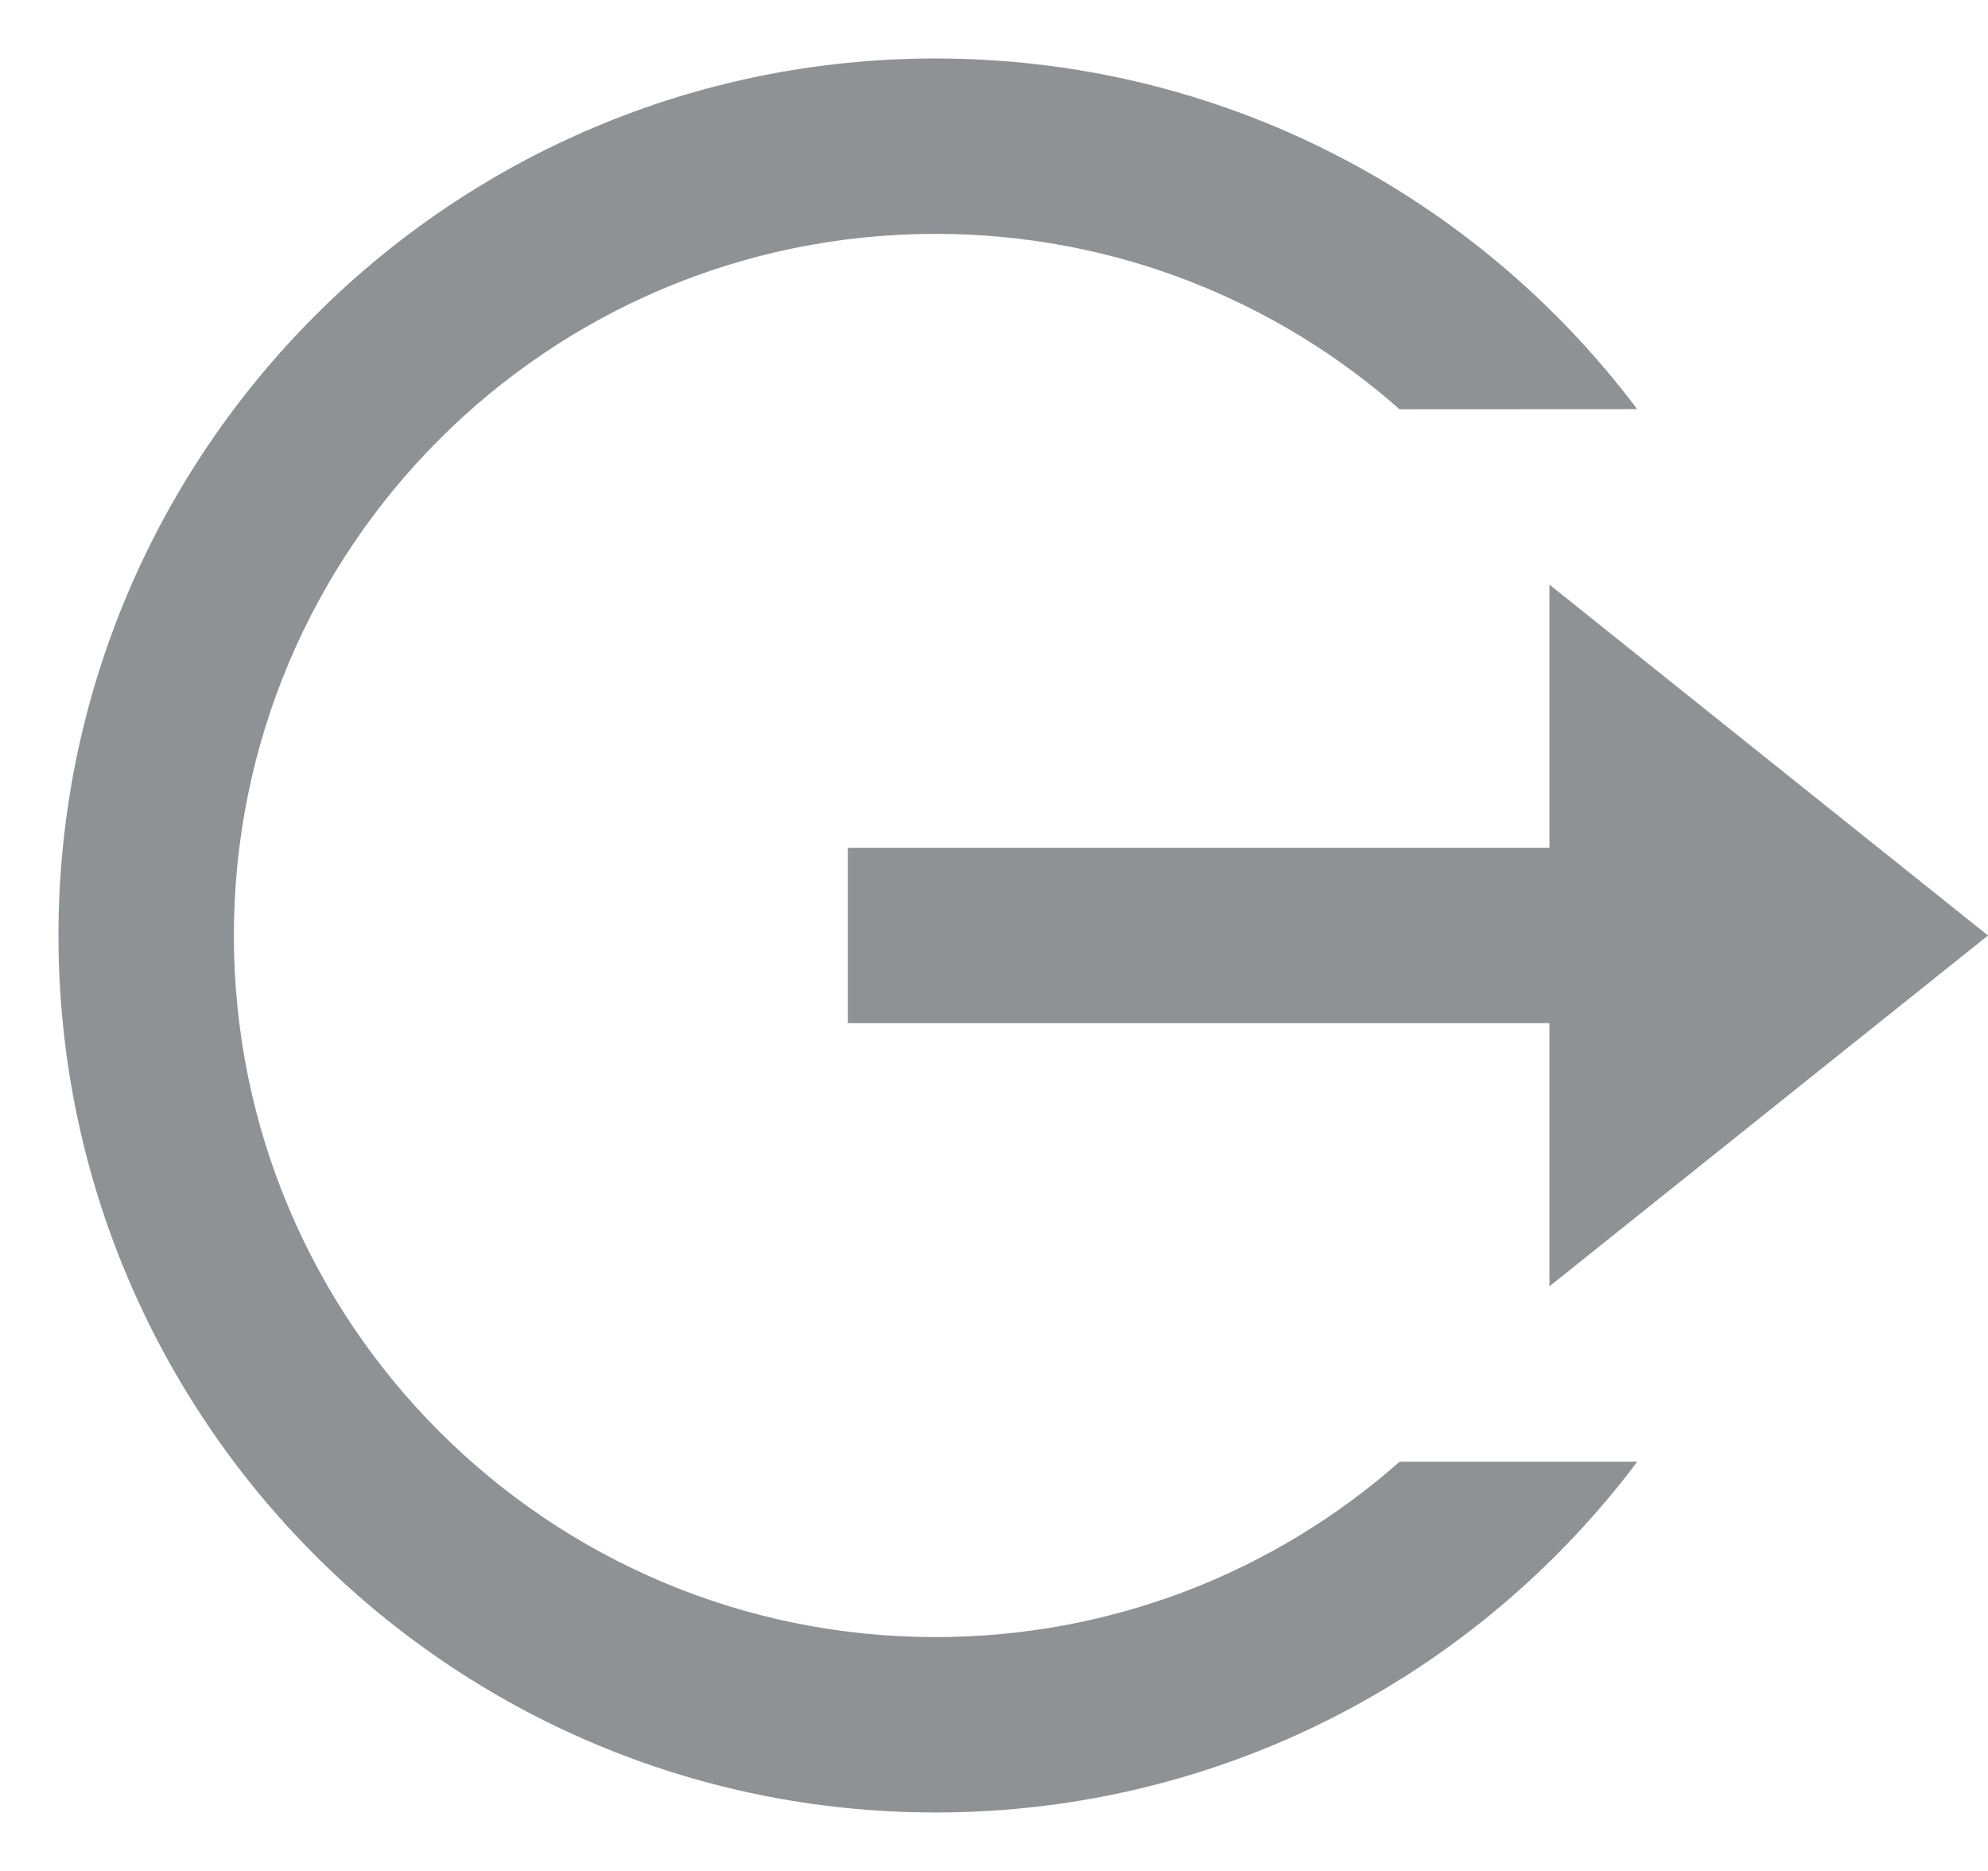 <svg width="17" height="16" viewBox="0 0 17 16" fill="none" xmlns="http://www.w3.org/2000/svg">
<path d="M8 15.5C3.858 15.5 0.5 12.142 0.5 8C0.5 3.858 3.858 0.5 8 0.5C10.454 0.5 12.632 1.678 14 3.499L11.968 3.5C10.911 2.566 9.521 2 8 2C4.686 2 2 4.686 2 8C2 11.314 4.686 14 8 14C9.522 14 10.911 13.434 11.969 12.5H14.001C12.632 14.322 10.454 15.5 8 15.5ZM13.25 11V8.75H7.25V7.25H13.25V5L17 8L13.25 11Z" fill="#8f9295"/>
</svg>
